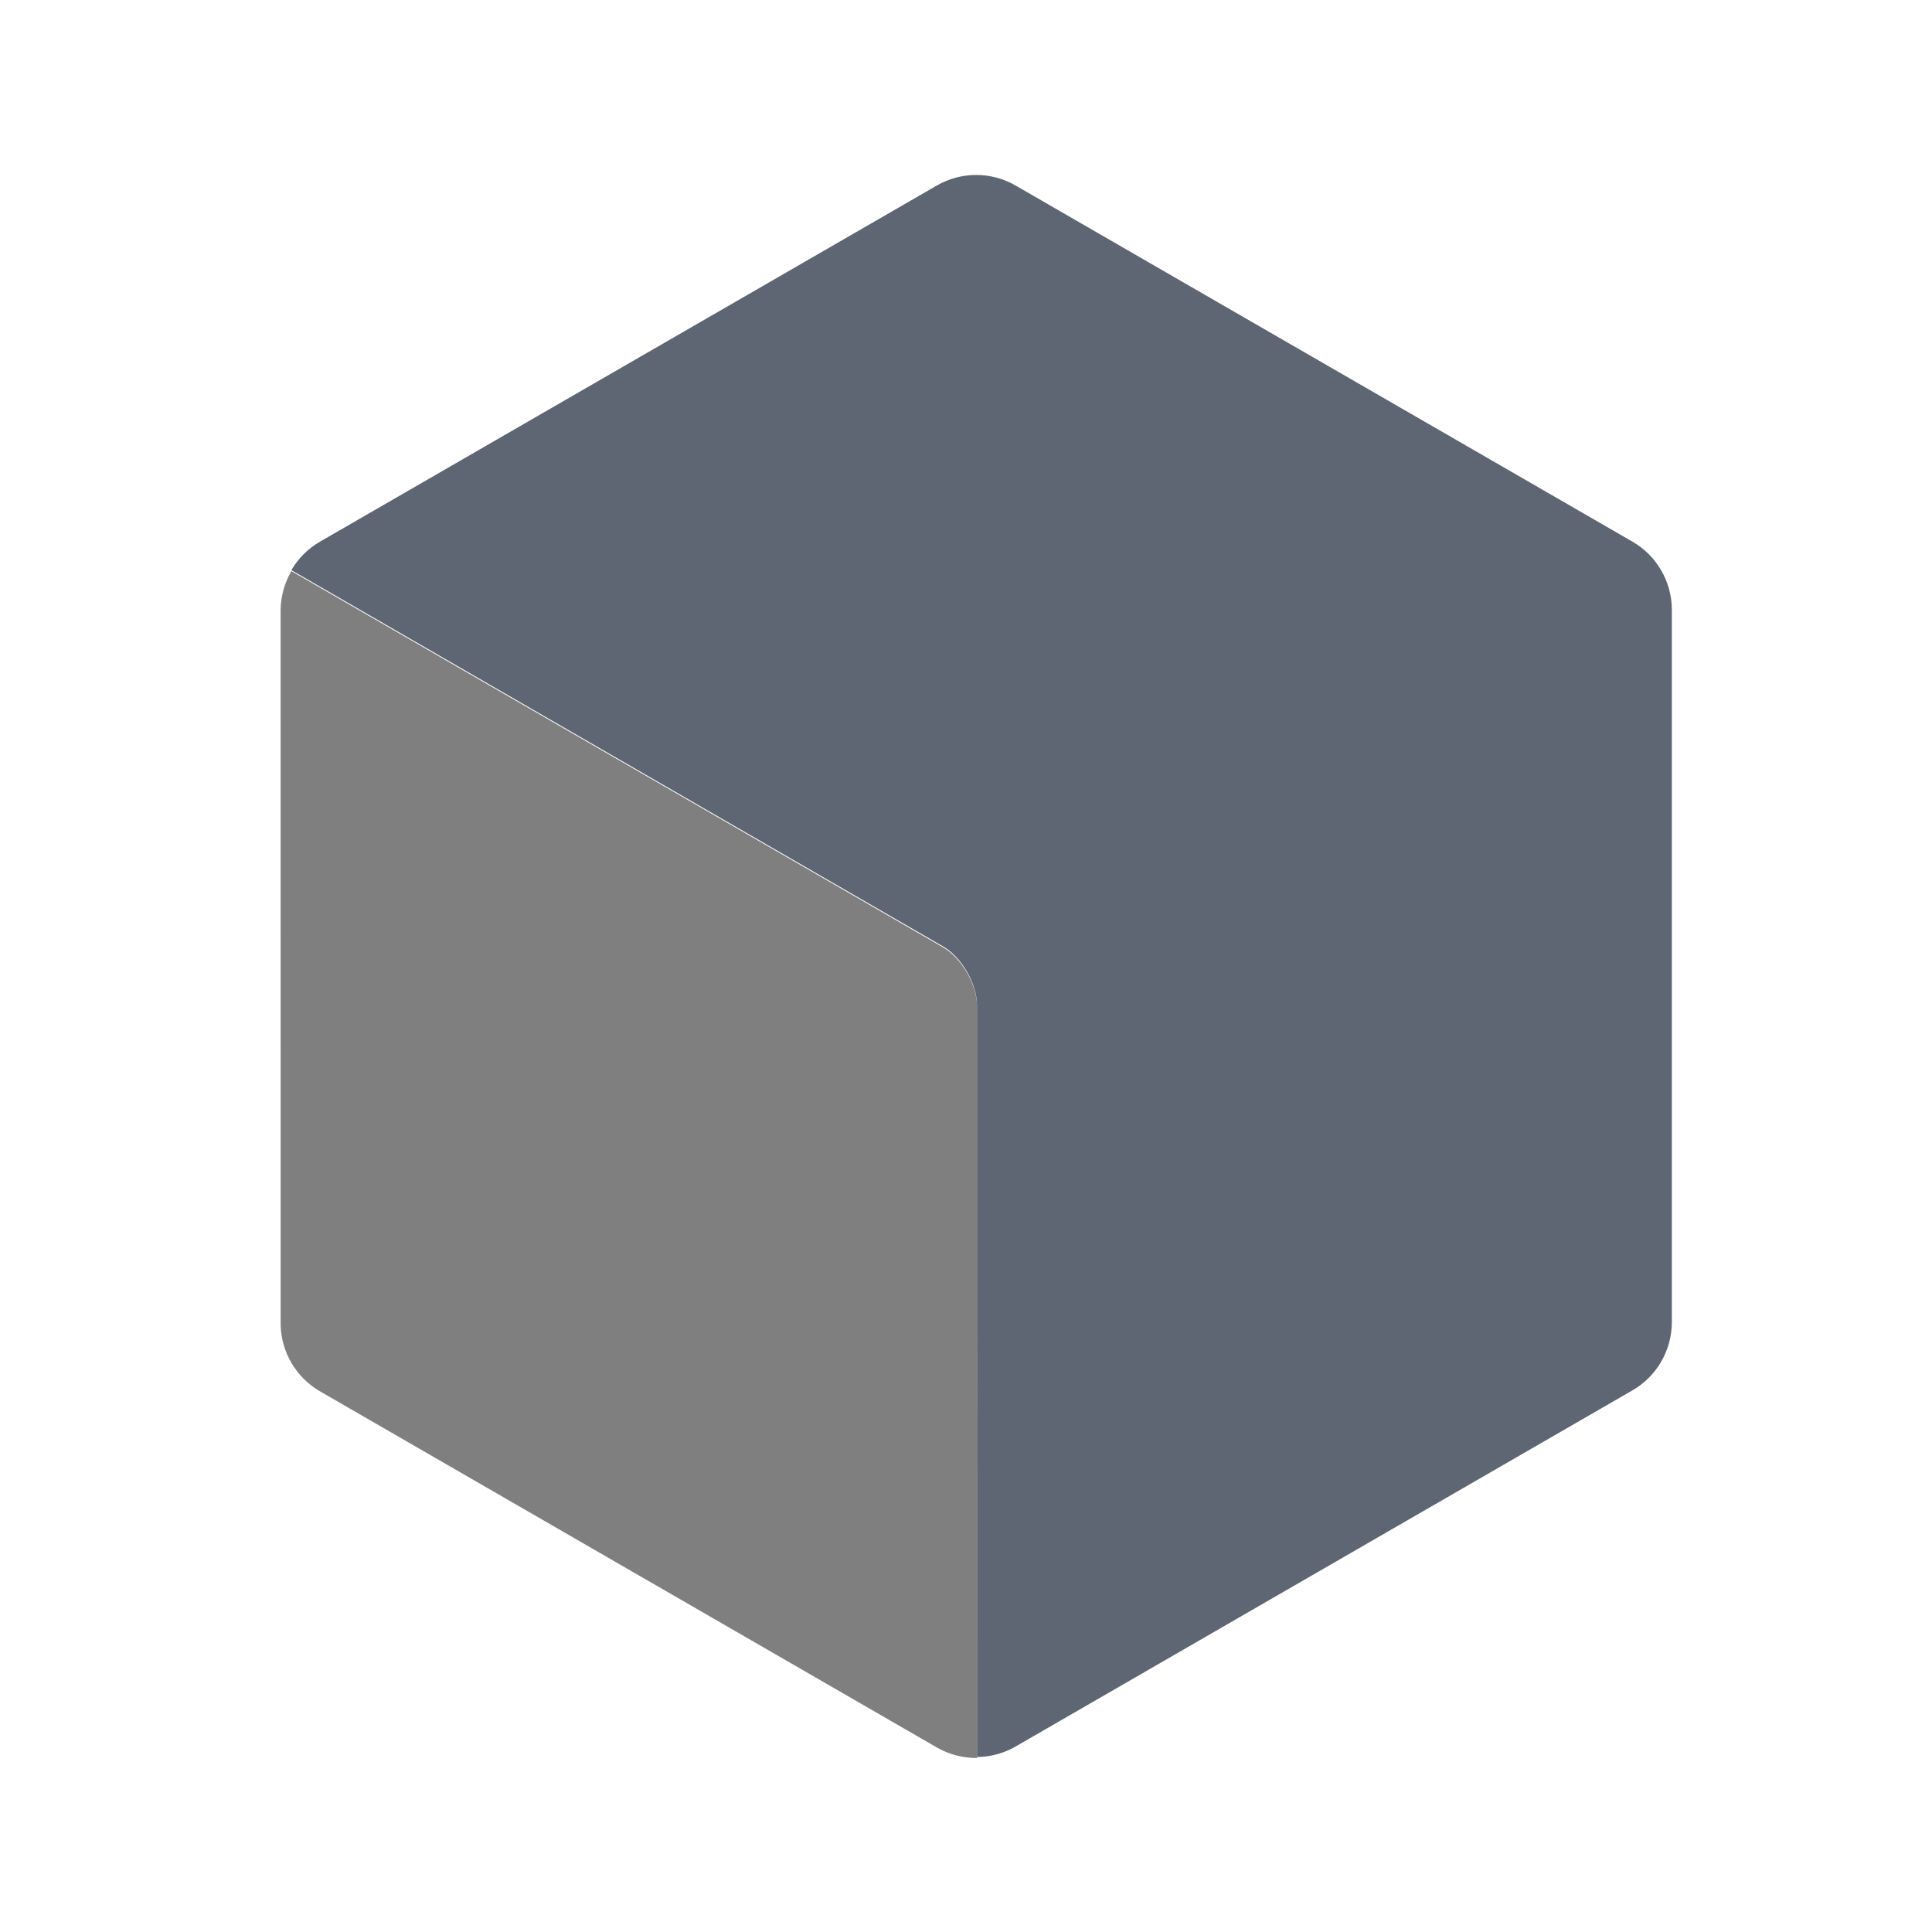 <svg class="force-icon force-icon-Hexagon_Instance c-m-sidebar-prefix-icon" width="1em" height="1em" viewBox="0 0 49 48"
     fill="currentColor" xmlns="http://www.w3.org/2000/svg">
  <path opacity=".5"
        d="M7.118 33.113C7.138 33.805 7.515 34.44 8.117 34.788L23.759 43.819C24.075 44.001 24.428 44.09 24.781 44.087L24.78 25.024C24.78 24.472 24.392 23.801 23.914 23.524L7.39 13.984C7.219 14.277 7.123 14.612 7.117 14.962L7.118 33.113Z"></path>
  <path fill="#5E6673"
        d="M23.759 4.206C24.378 3.848 25.14 3.848 25.759 4.206L41.402 13.237C42.02 13.594 42.402 14.254 42.402 14.969V33.031C42.402 33.746 42.02 34.406 41.402 34.763L25.759 43.795C25.456 43.97 25.118 44.059 24.78 44.062L24.779 25C24.779 24.448 24.392 23.776 23.913 23.5L7.39 13.96C7.562 13.665 7.81 13.414 8.117 13.237L23.759 4.206zM7.117 18.64L7.117 33.074C7.117 33.06 7.117 33.046 7.117 33.031V18.64z"></path>
</svg>
